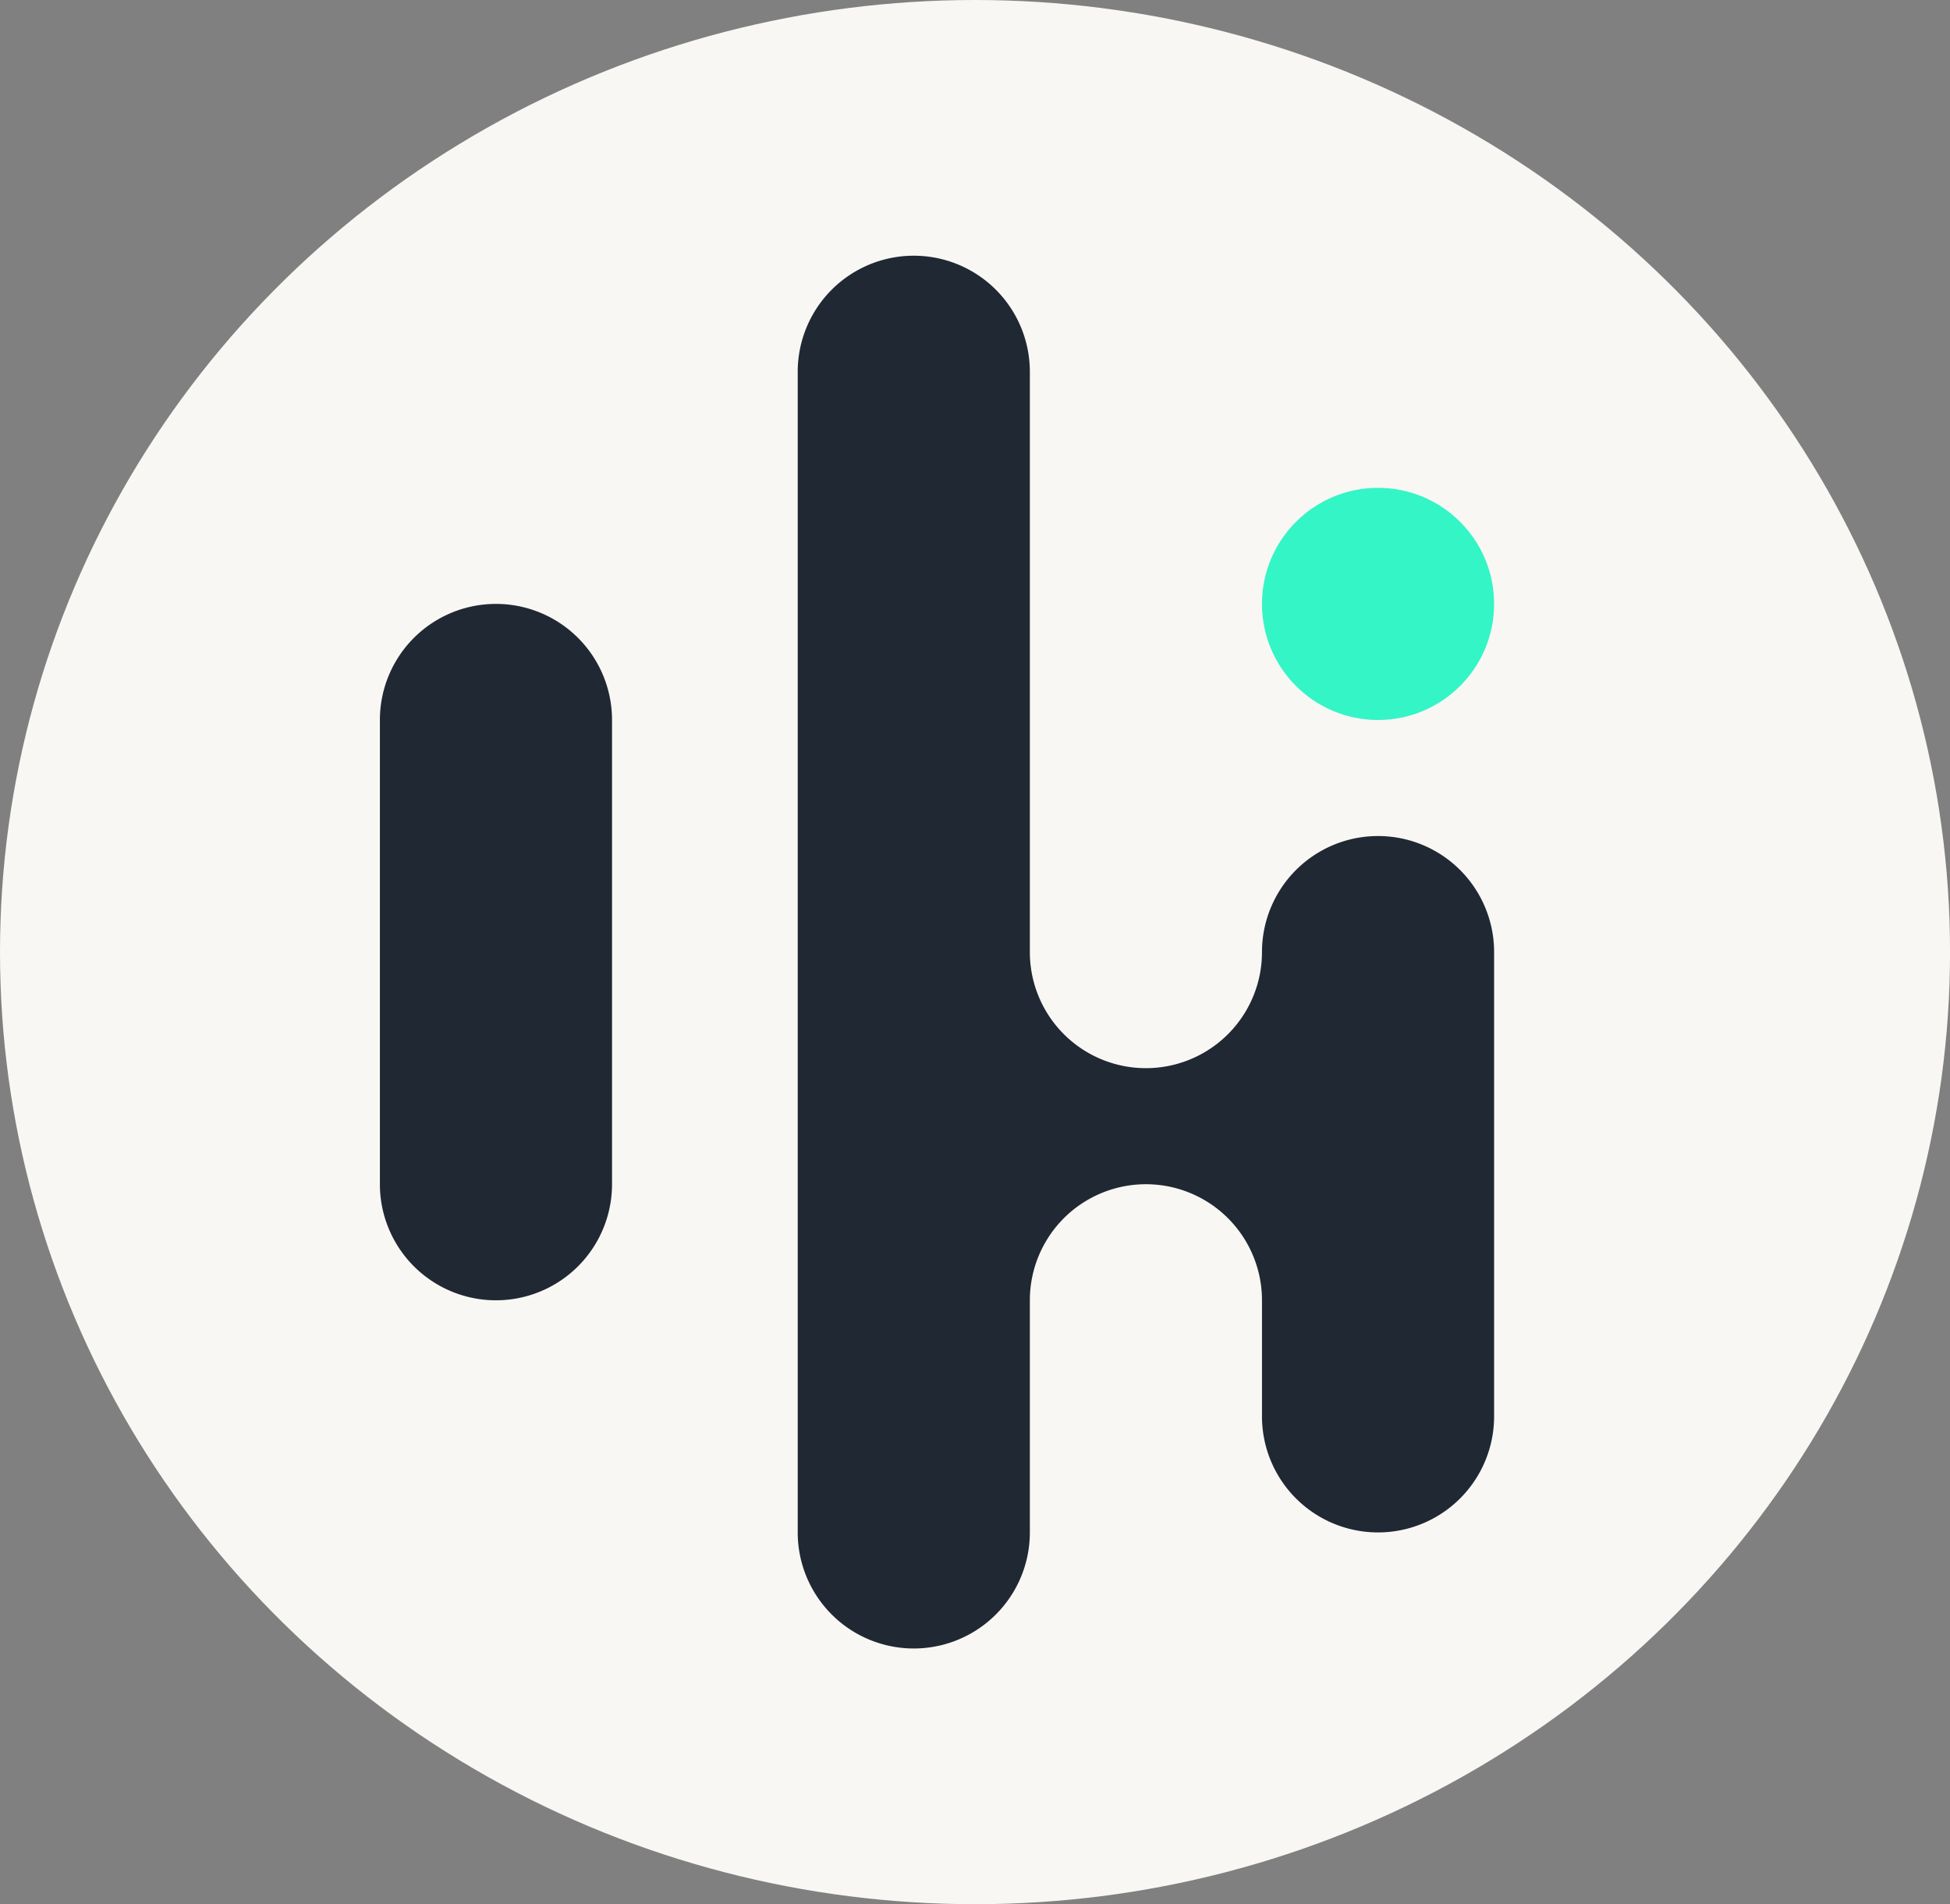 <svg id="Layer_3" data-name="Layer 3" xmlns="http://www.w3.org/2000/svg" viewBox="0 0 420.03 410.16"><rect x="0" y="0" width="420.03" height="410.16" fill="#808080" stroke="none"/><defs><style>.cls-1{fill:#f8f7f3;}.cls-2{fill:#202833;}.cls-3{fill:#34f5c6;}</style></defs><ellipse class="cls-1" cx="210.02" cy="205.08" rx="210.02" ry="205.08"/><path class="cls-2" d="M131.83,155.08v100a25,25,0,0,1-50,0v-100a25,25,0,0,1,50,0Z"/><path class="cls-2" d="M321.83,205.08v100a25,25,0,0,1-50,0v-25a25,25,0,1,0-50,0v50a25,25,0,0,1-50,0v-250a25,25,0,0,1,50,0v125a25,25,0,1,0,50,0,25,25,0,1,1,50,0Z"/><circle class="cls-3" cx="296.83" cy="130.08" r="25"/></svg>